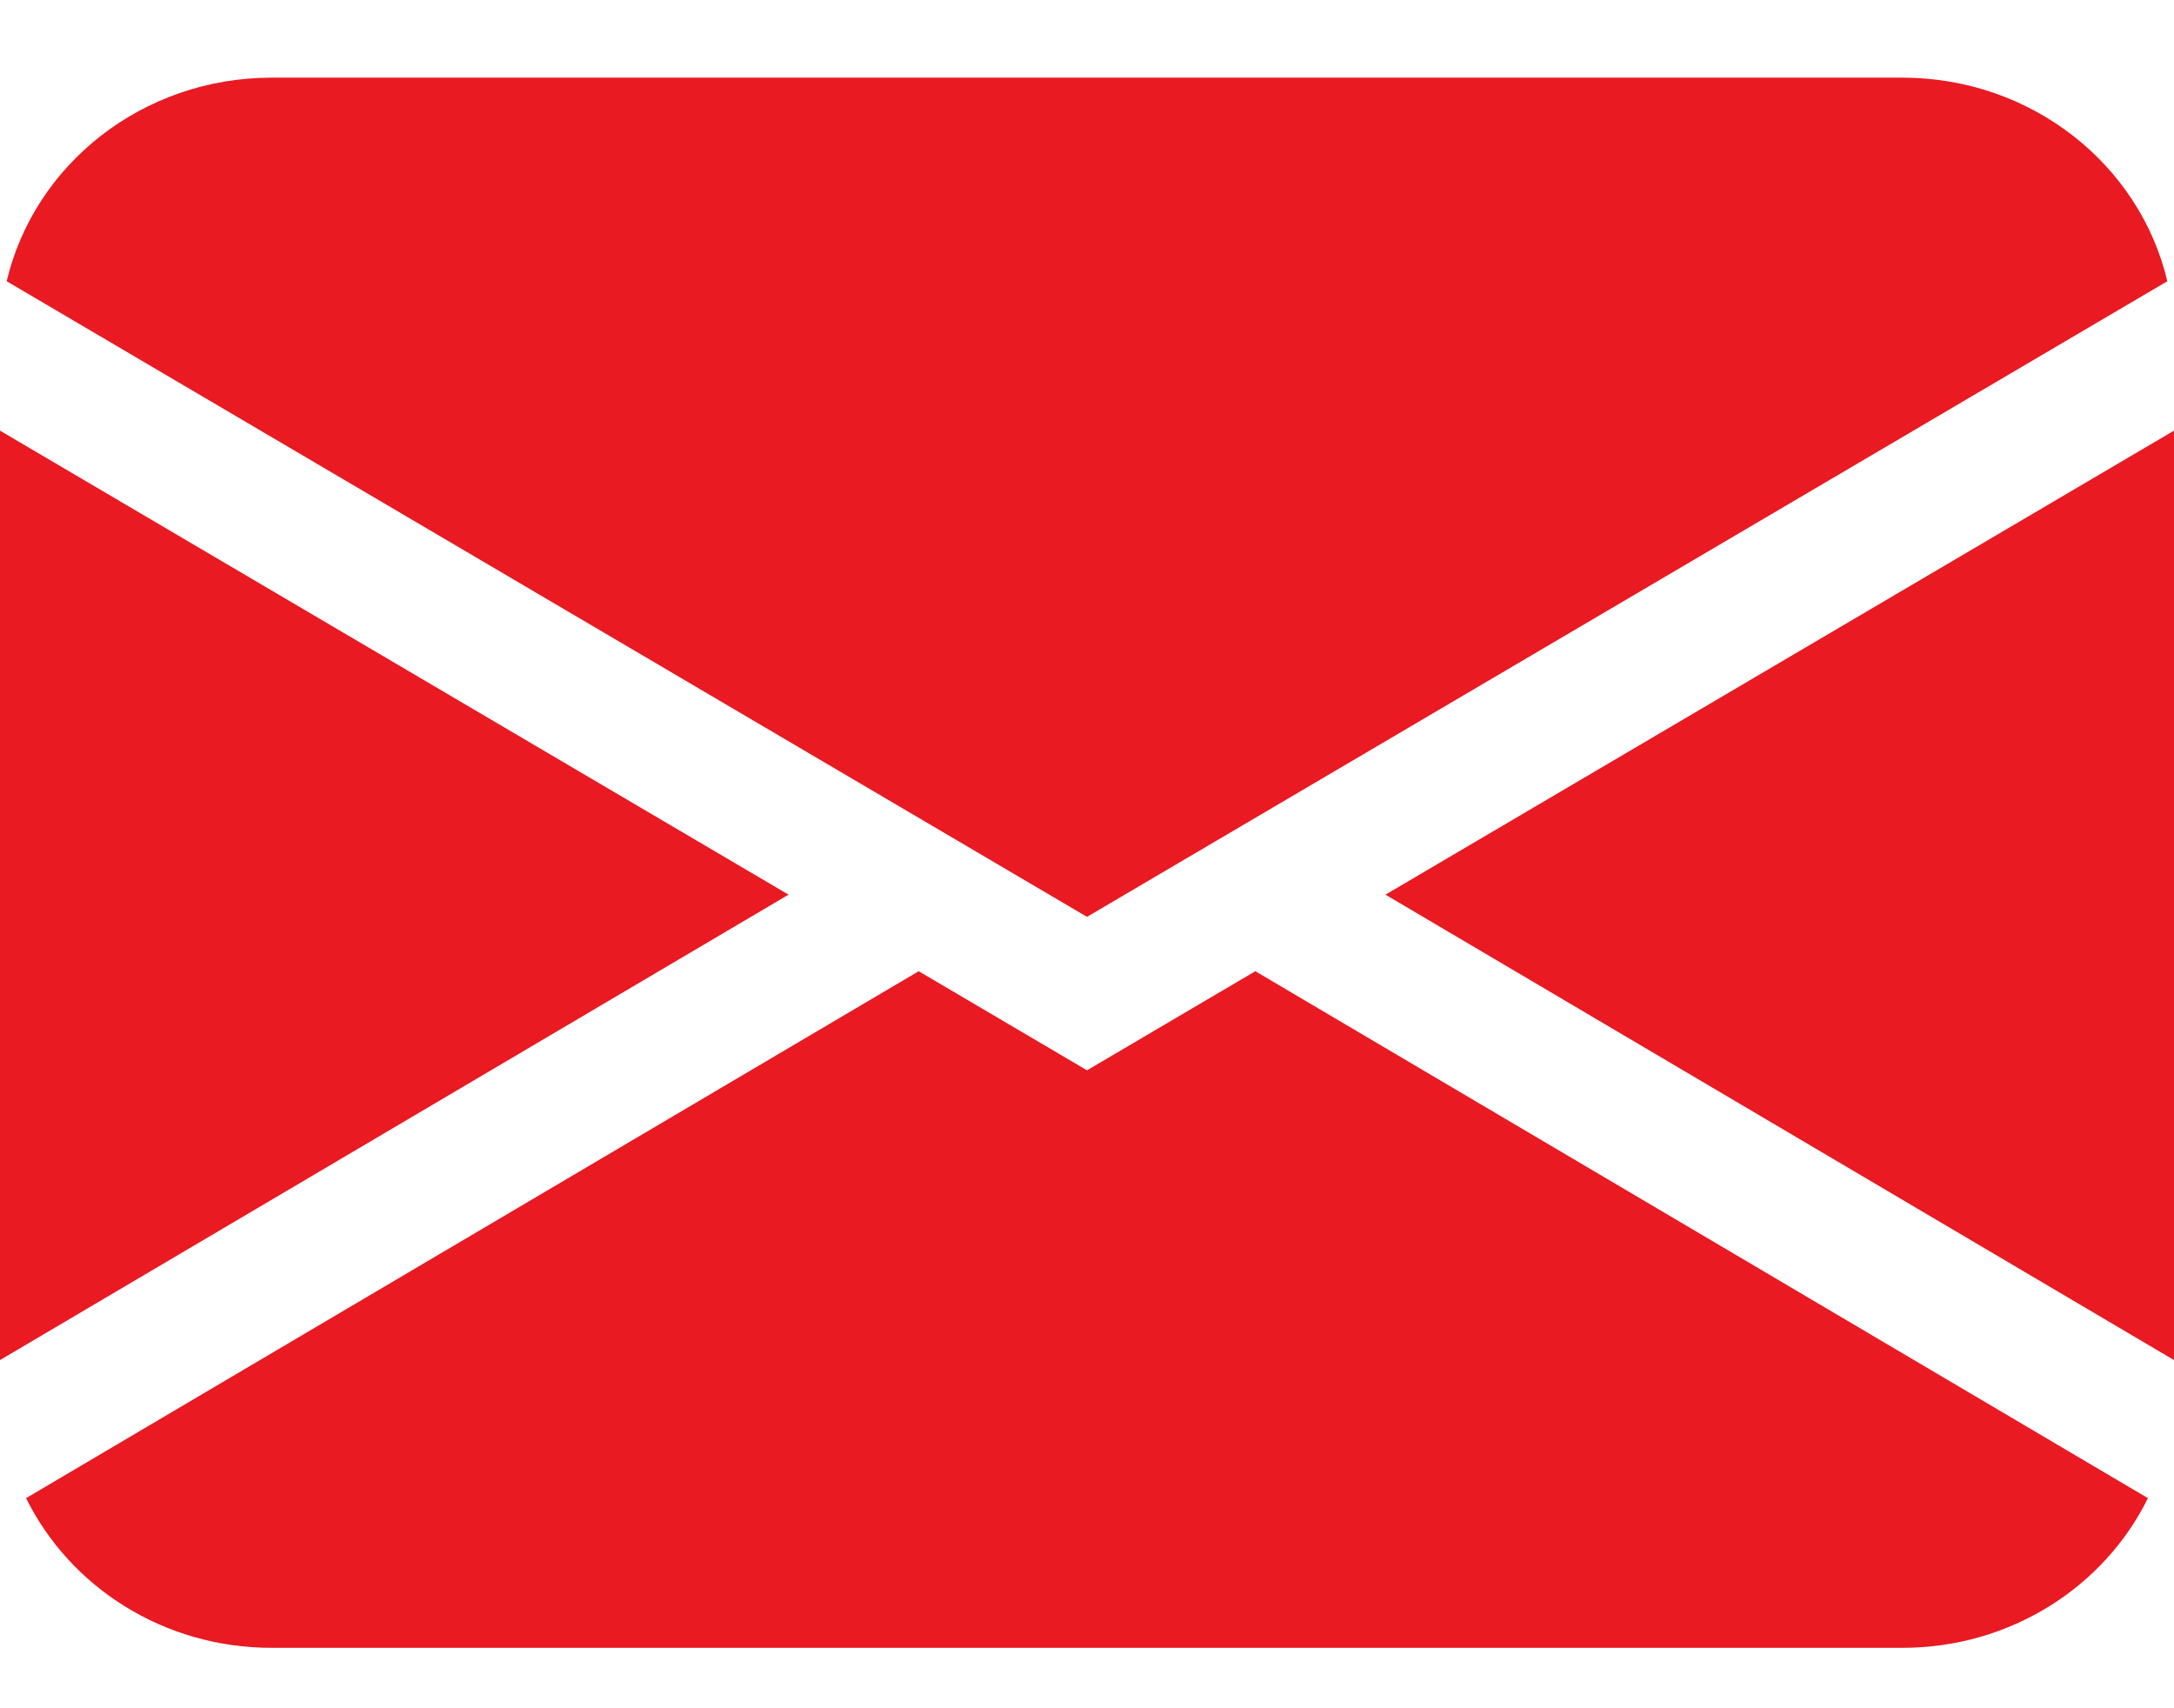 <svg width="14" height="11" viewBox="0 0 14 11" fill="none" xmlns="http://www.w3.org/2000/svg">
<path d="M0.043 1.811C0.22 1.06 0.917 0.5 1.75 0.5H12.25C13.083 0.5 13.78 1.06 13.957 1.811L7 5.904L0.043 1.811ZM0 2.773V8.758L5.078 5.761L0 2.773ZM5.916 6.254L0.168 9.647C0.449 10.217 1.051 10.611 1.75 10.611H12.25C12.948 10.611 13.552 10.217 13.832 9.647L8.084 6.254L7 6.892L5.916 6.254ZM8.922 5.761L14 8.758V2.773L8.922 5.761Z" fill="#E91A22"/>
</svg>
